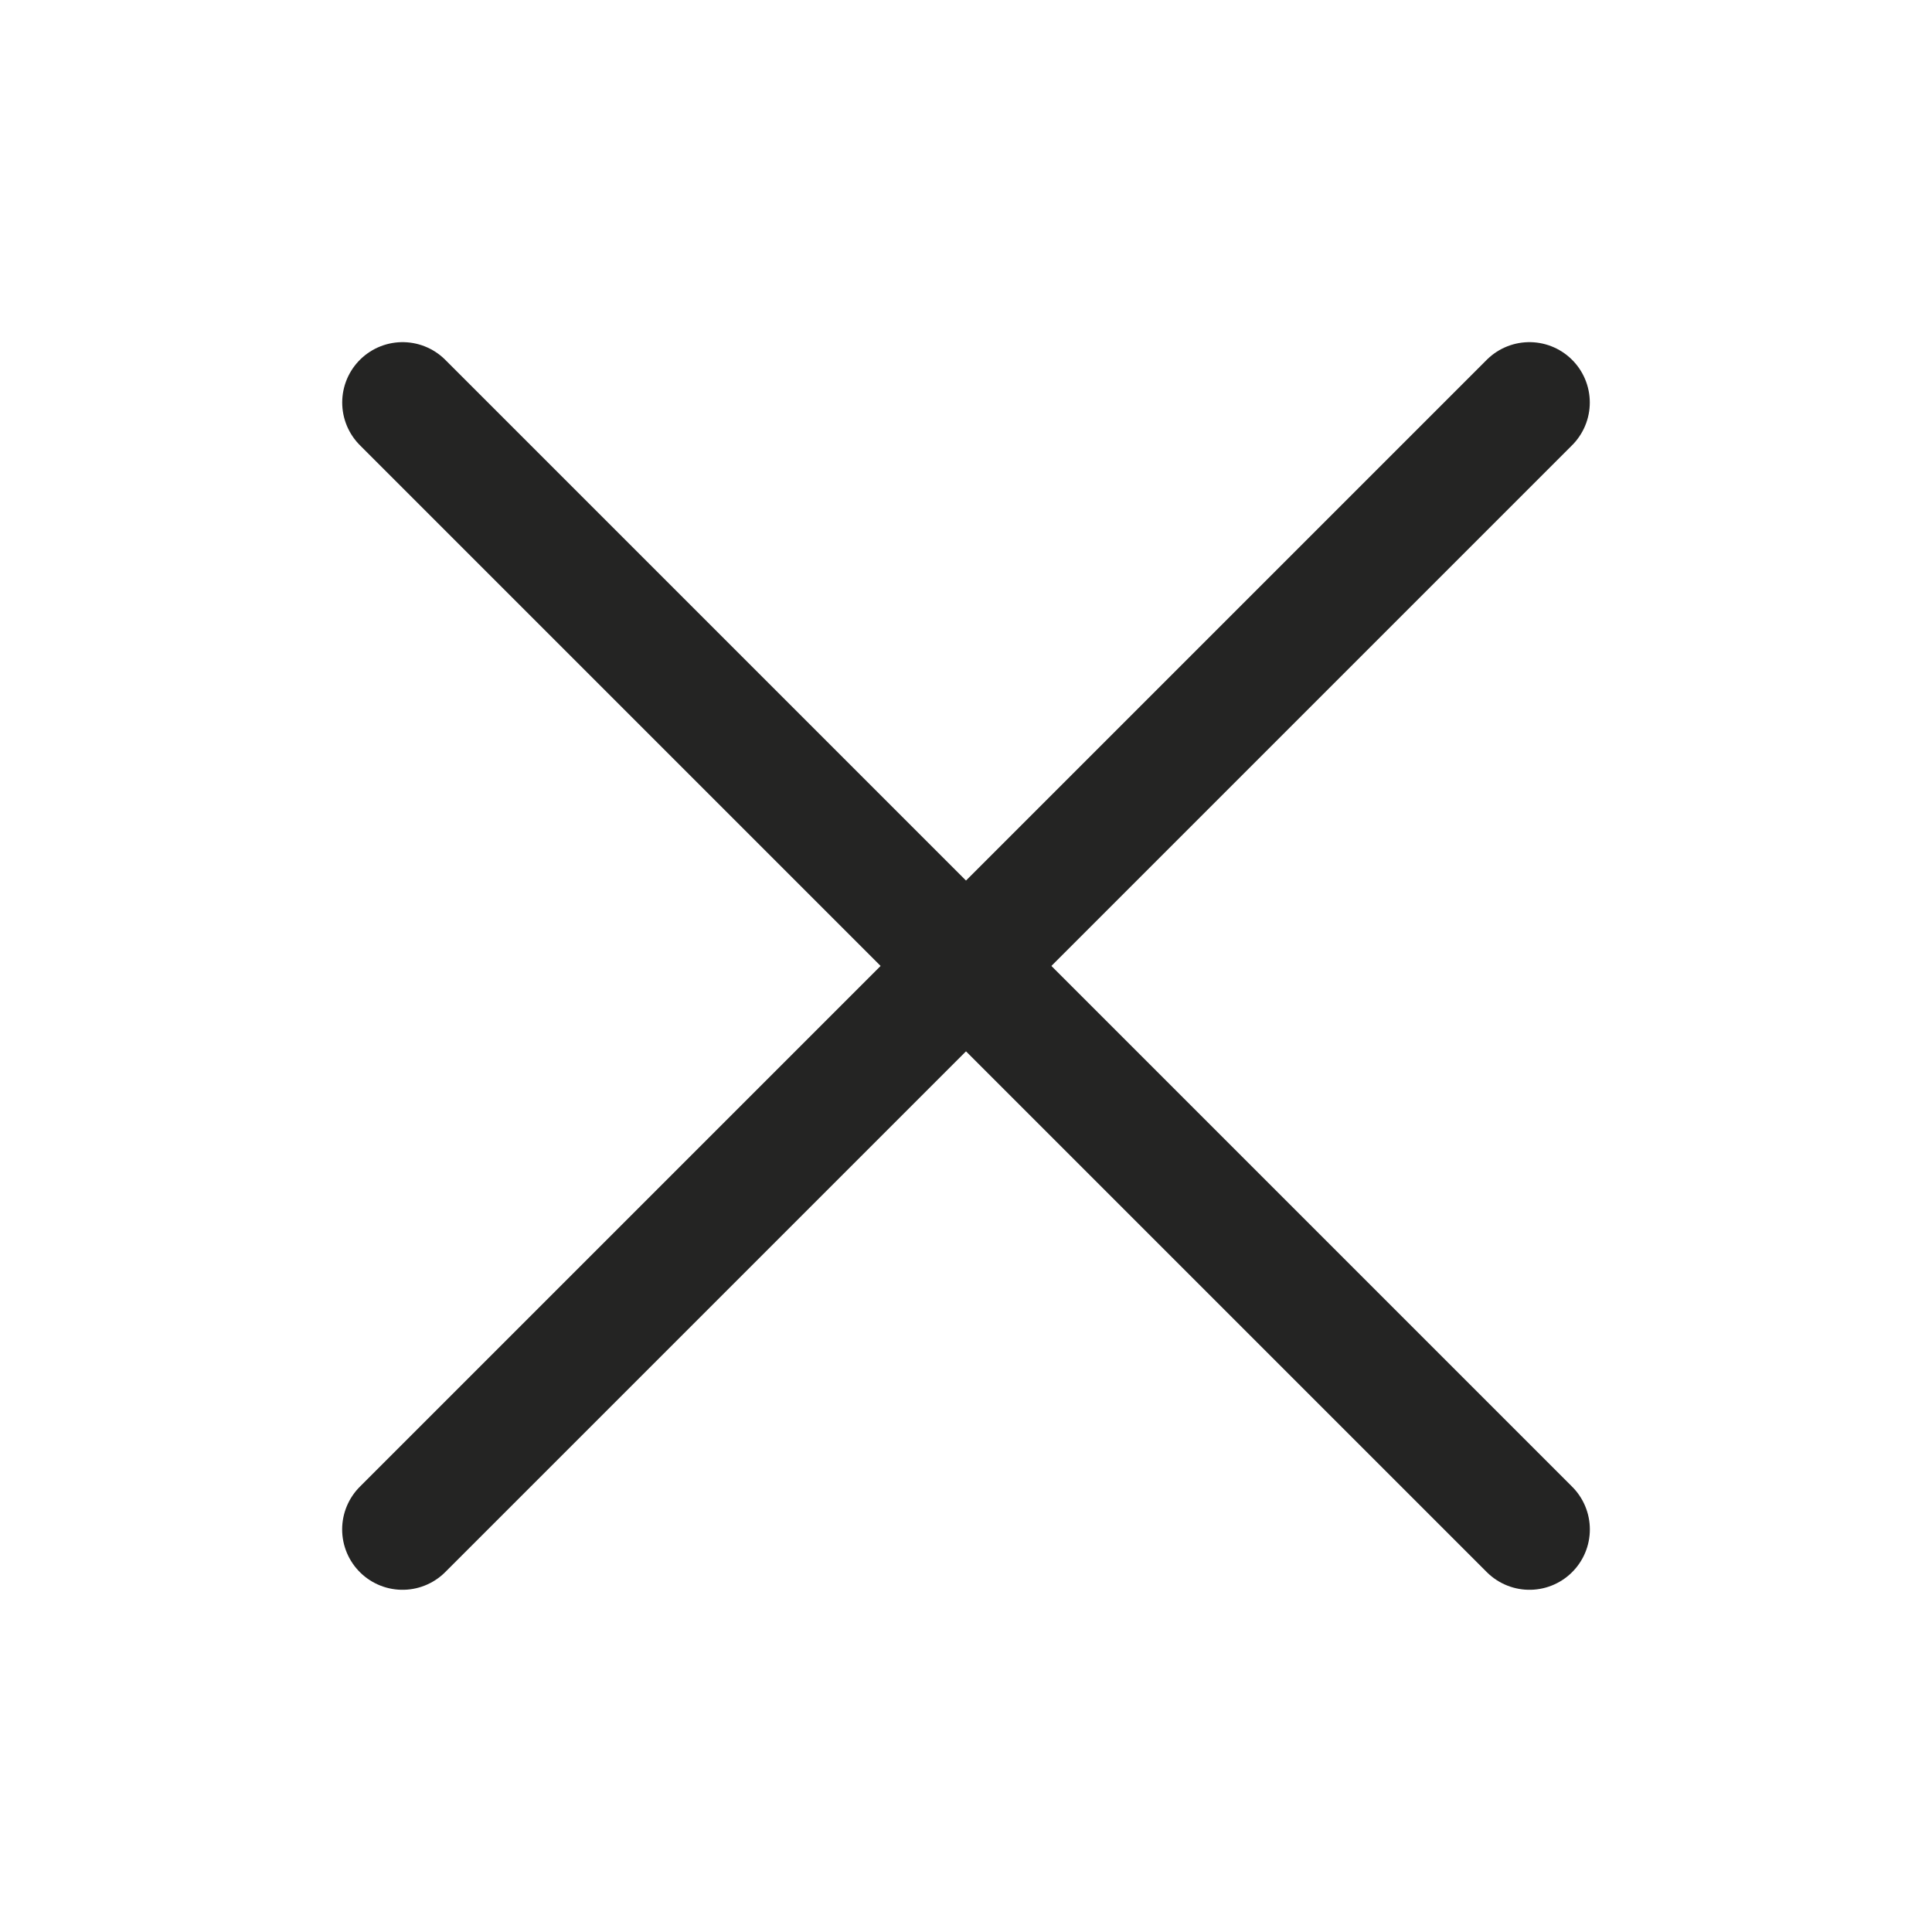 <svg width="32" height="32" viewBox="0 0 32 32" fill="none" xmlns="http://www.w3.org/2000/svg">
  <path d="M6.668 6.667L25.333 25.332" stroke="#242423" stroke-width="2" stroke-linecap="round" stroke-linejoin="round" />
  <path d="M6.667 25.332L25.332 6.667" stroke="#242423" stroke-width="2" stroke-linecap="round" stroke-linejoin="round" />
</svg>